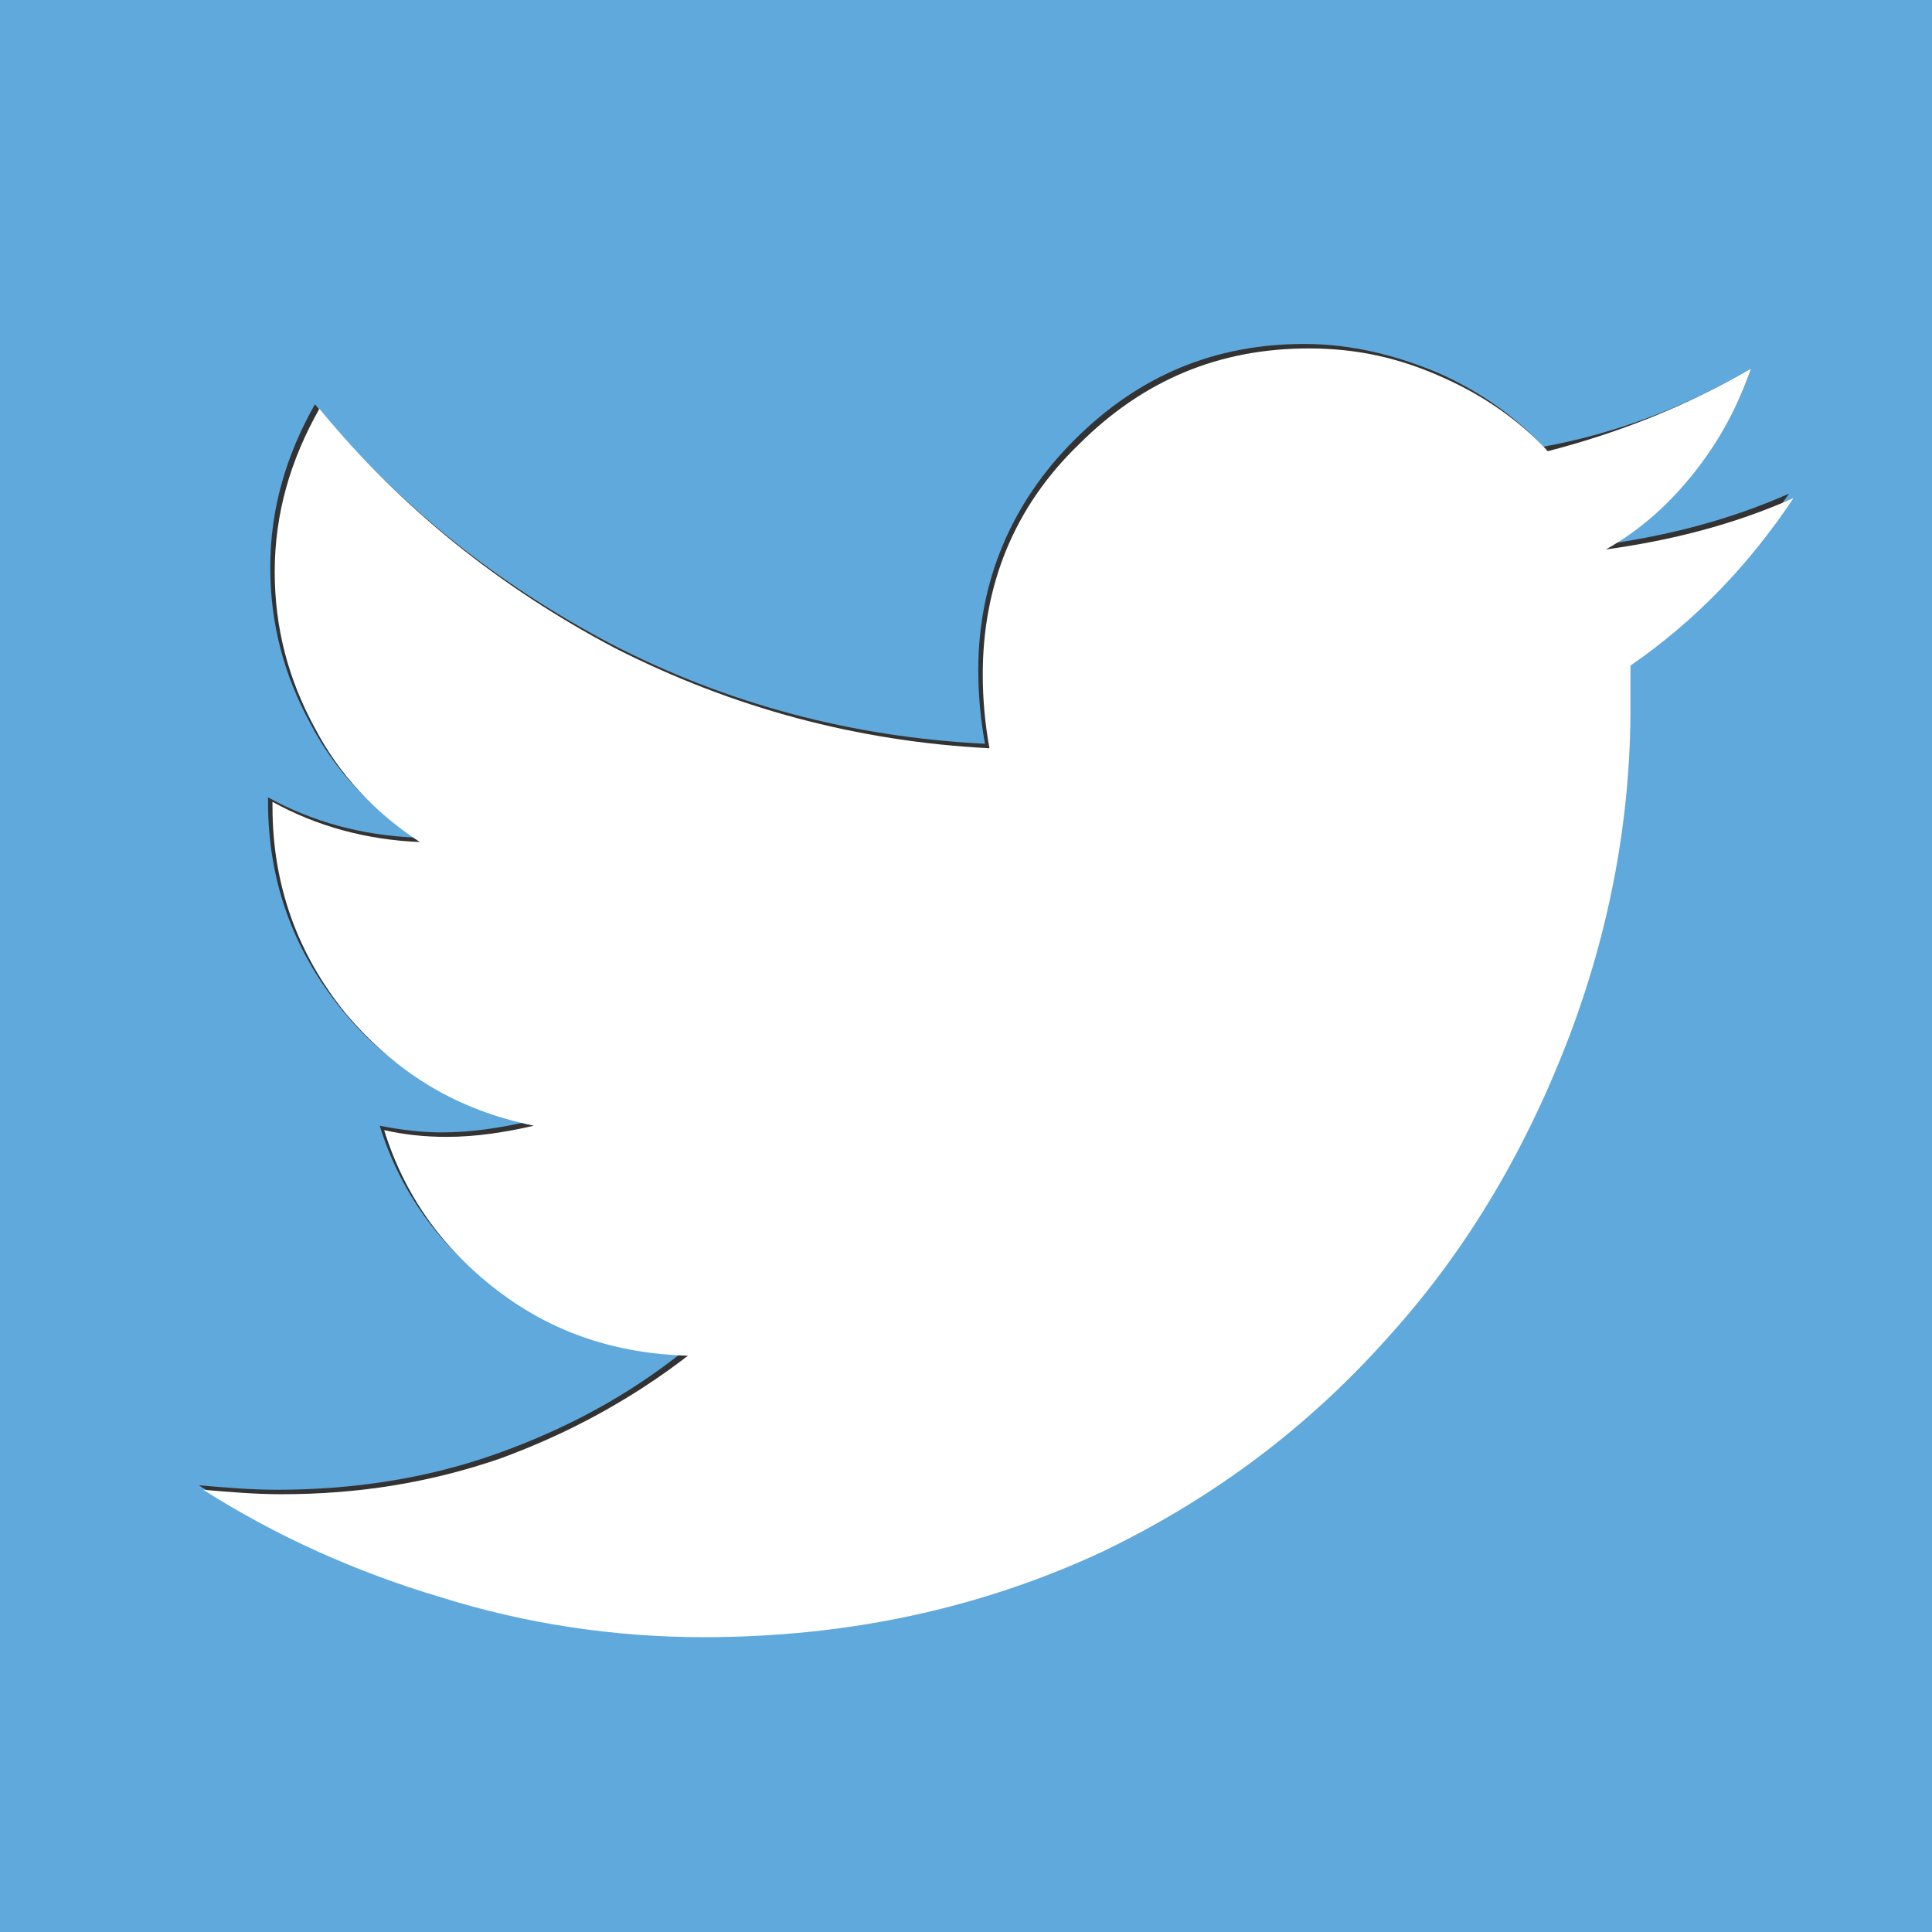 <?xml version="1.0" encoding="utf-8"?>
<!-- Generator: Adobe Illustrator 19.1.0, SVG Export Plug-In . SVG Version: 6.00 Build 0)  -->
<svg version="1.1" id="Selected_Items" xmlns="http://www.w3.org/2000/svg" xmlns:xlink="http://www.w3.org/1999/xlink" x="0px"
	 y="0px" viewBox="0 0 86.5 86.5" style="enable-background:new 0 0 86.5 86.5;" xml:space="preserve">
<rect x="0" y="0" width="86.5" height="86.5" fill="#333333" stroke="none"/>
<style type="text/css">
	.st0{fill-rule:evenodd;clip-rule:evenodd;fill:#5FA9DD;}
	.st1{fill-rule:evenodd;clip-rule:evenodd;fill:#FFFFFF;}
</style>
<g>
	<path class="st0" d="M86.5,86.5H0V0h86.5V86.5z M78.4,16.5c-2.9,1.7-6,2.9-9.3,3.5c-1.3-1.4-2.9-2.5-4.7-3.3
		c-1.9-0.8-3.9-1.3-6-1.3c-4,0-7.4,1.4-10.3,4.3c-2.8,2.8-4.3,6.3-4.3,10.3c0,1.1,0.1,2.2,0.3,3.3c-6-0.3-11.6-1.8-16.8-4.5
		c-5.1-2.7-9.5-6.2-13.2-10.7c-1.3,2.3-2,4.7-2,7.3c0,2.5,0.6,4.8,1.8,7c1.1,2.1,2.7,3.8,4.7,5.1c-2.4-0.1-4.6-0.7-6.6-1.8v0.2
		c0,3.5,1.1,6.6,3.3,9.3c2.2,2.7,5,4.3,8.4,5c-1.3,0.3-2.6,0.5-3.9,0.5c-0.9,0-1.8-0.1-2.8-0.3c0.9,2.9,2.6,5.3,5.1,7.2
		c2.5,1.9,5.3,2.9,8.5,2.9c-2.5,2-5.3,3.5-8.4,4.6c-3.1,1.1-6.4,1.6-9.8,1.6c-1.2,0-2.3-0.1-3.5-0.2c3.3,2.1,6.8,3.7,10.6,4.8
		c3.8,1.2,7.8,1.8,11.8,1.8c6.5,0,12.4-1.3,17.8-3.8c5-2.3,9.3-5.6,13-9.8c3.4-3.9,6.1-8.4,8-13.4c1.8-4.8,2.7-9.7,2.7-14.6
		c0-0.6,0-1.3,0-1.9c2.9-2.1,5.3-4.6,7.3-7.5c-2.7,1.2-5.5,1.9-8.4,2.3c1.5-0.9,2.9-2,4-3.5C77,19.7,77.8,18.2,78.4,16.5z"/>
	<path class="st1" d="M78.4,16.5c-0.6,1.7-1.4,3.2-2.5,4.6c-1.1,1.4-2.4,2.6-4,3.5c2.9-0.4,5.7-1.1,8.4-2.3c-2,3-4.4,5.5-7.3,7.5
		c0,0.6,0,1.3,0,1.9c0,4.9-0.9,9.8-2.7,14.6c-1.9,5-4.5,9.5-8,13.4c-3.7,4.2-8,7.4-13,9.8c-5.4,2.5-11.3,3.8-17.8,3.8
		c-4,0-8-0.6-11.8-1.8c-3.7-1.1-7.3-2.7-10.6-4.8c1.2,0.1,2.3,0.2,3.5,0.2c3.4,0,6.6-0.5,9.8-1.6c3-1.1,5.8-2.6,8.4-4.6
		c-3.2-0.1-6-1-8.5-2.9c-2.5-1.9-4.2-4.3-5.1-7.2c0.9,0.2,1.8,0.3,2.8,0.3c1.3,0,2.6-0.2,3.9-0.5c-3.4-0.7-6.1-2.3-8.4-5
		c-2.2-2.7-3.3-5.8-3.3-9.3v-0.2c2,1.1,4.2,1.7,6.6,1.8c-2-1.3-3.6-3-4.7-5.1c-1.2-2.2-1.8-4.5-1.8-7c0-2.6,0.7-5,2-7.3
		c3.7,4.5,8.1,8,13.2,10.7c5.3,2.7,10.9,4.2,16.8,4.5c-0.2-1.1-0.3-2.2-0.3-3.3c0-4,1.4-7.5,4.3-10.3c2.9-2.9,6.3-4.3,10.3-4.3
		c2.1,0,4,0.4,6,1.3c1.8,0.8,3.4,1.9,4.7,3.3C72.4,19.4,75.5,18.2,78.4,16.5z"/>
</g>
</svg>
